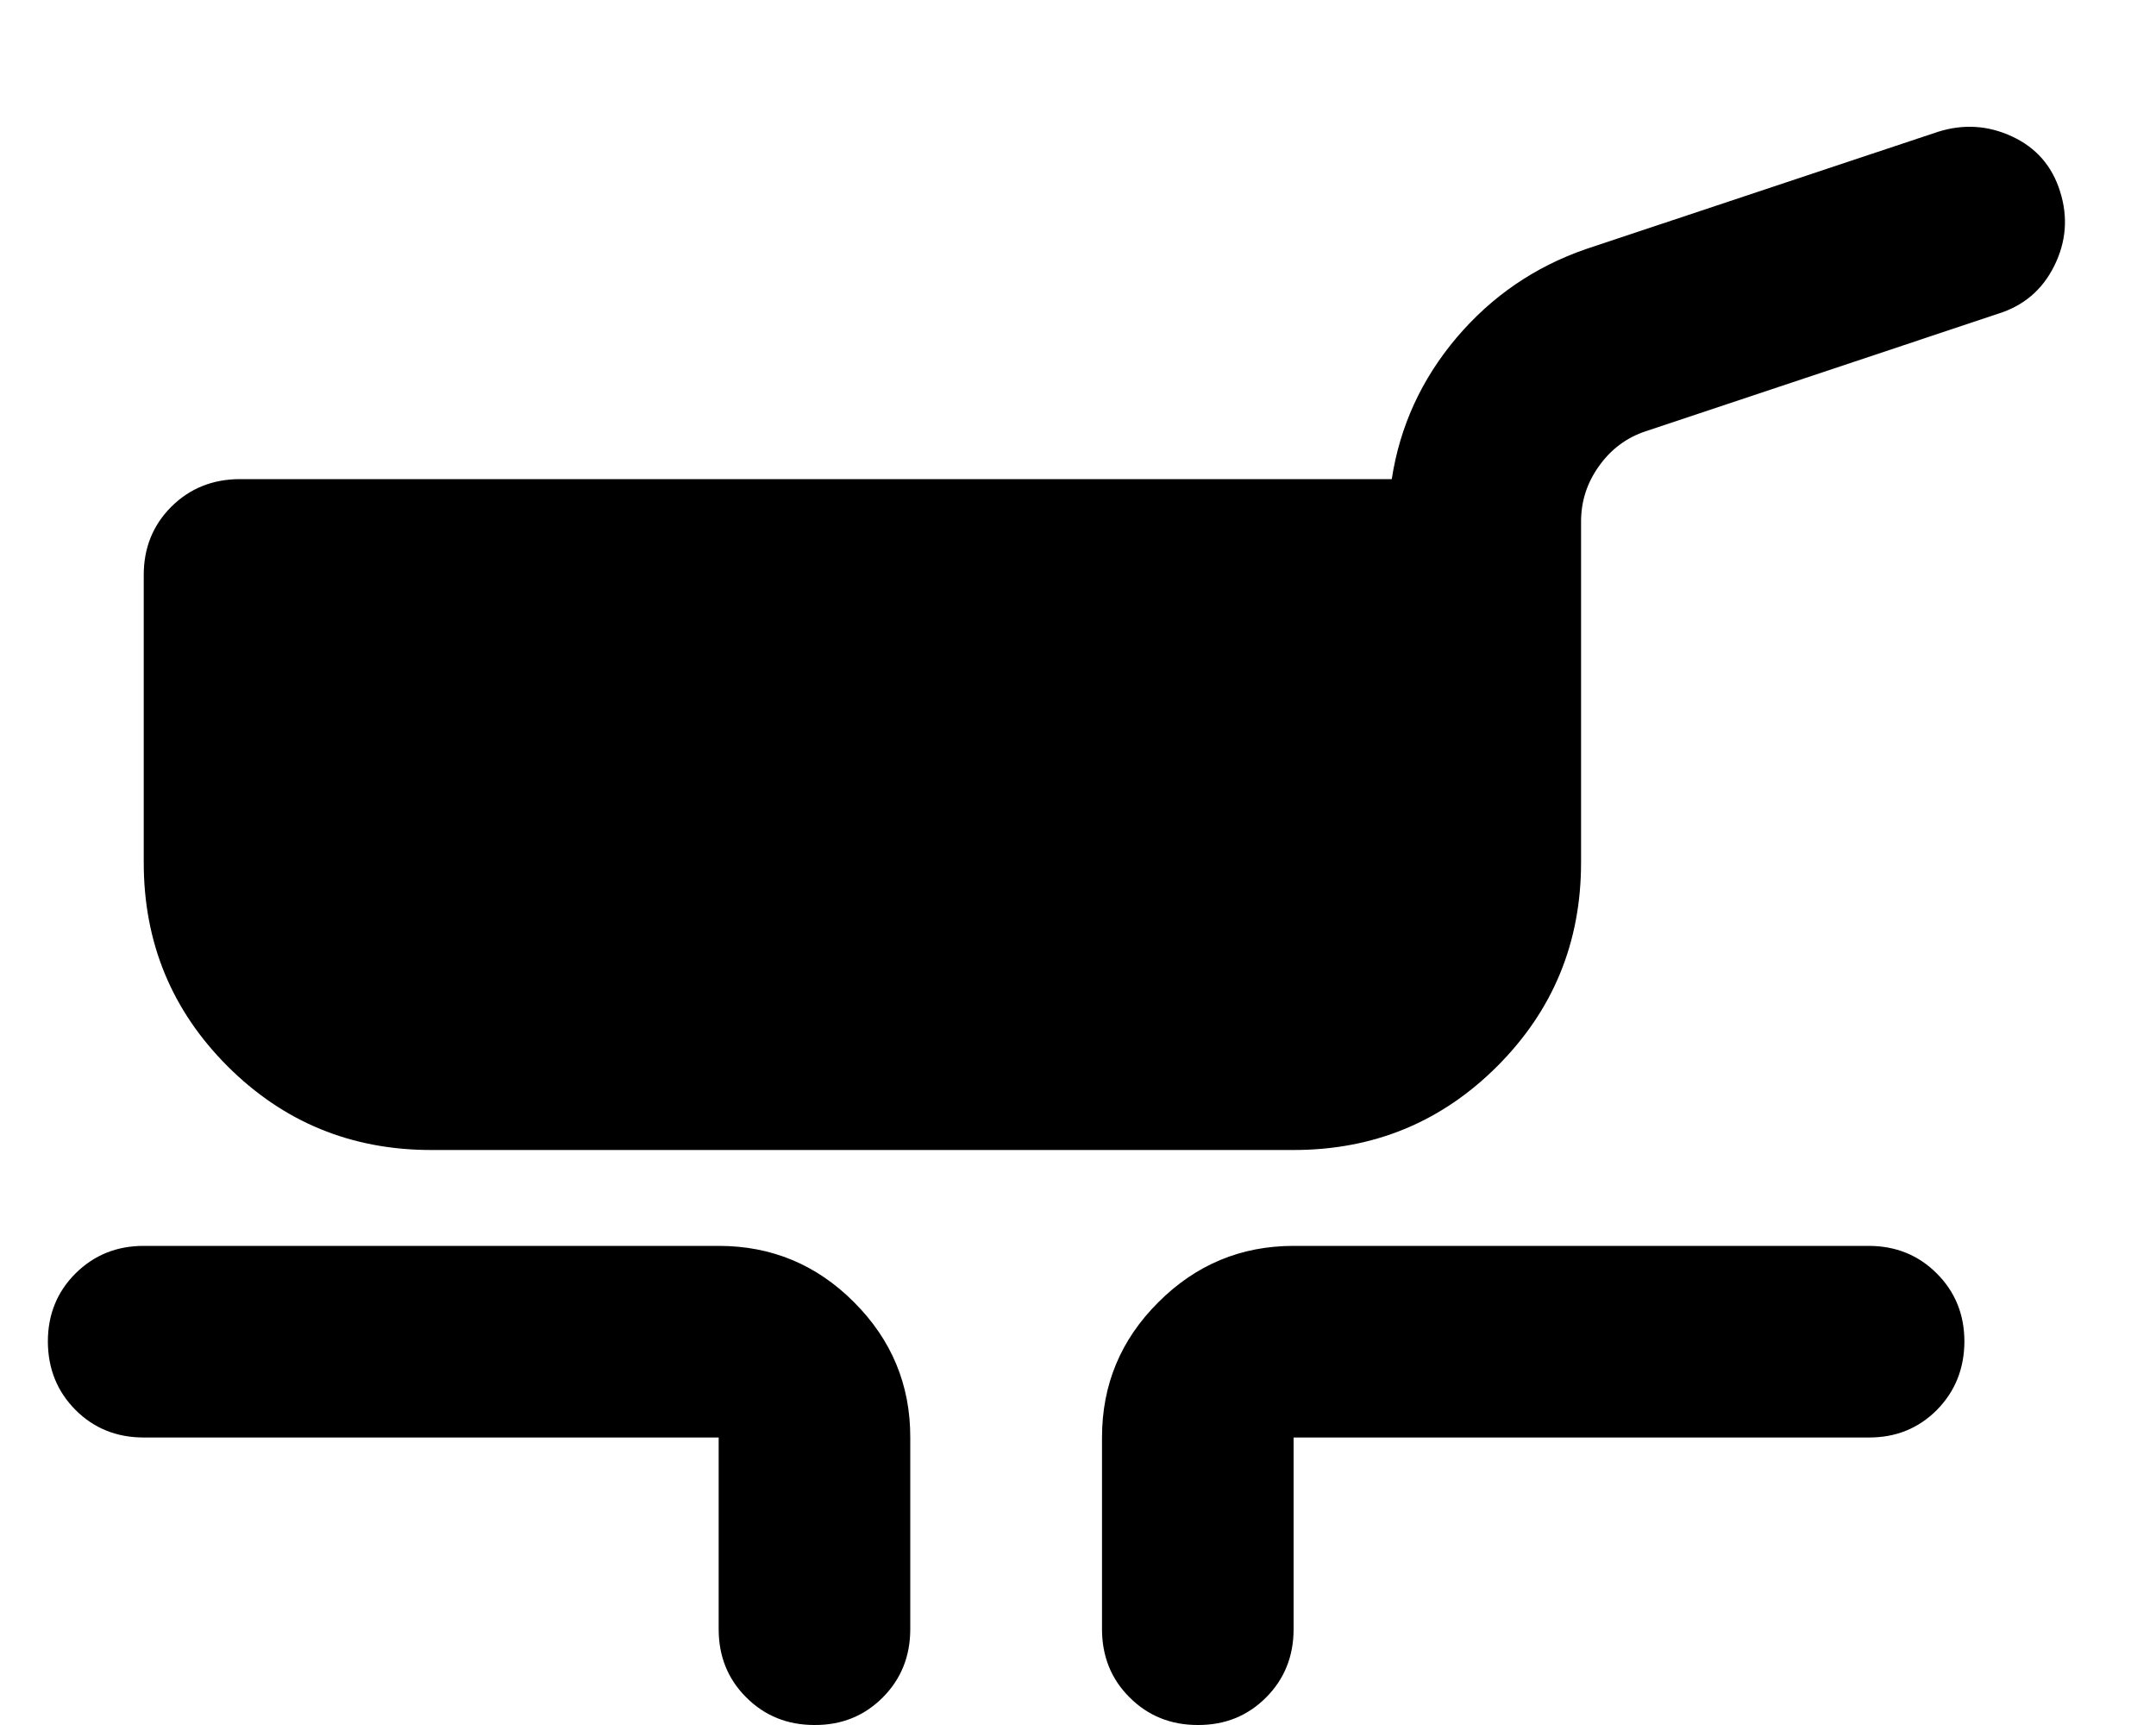 <svg width="15" height="12" viewBox="0 0 15 12" fill="none" xmlns="http://www.w3.org/2000/svg">
<path d="M3 8C2.444 8 1.972 7.806 1.583 7.417C1.194 7.028 1 6.556 1 6V4C1 3.811 1.064 3.653 1.192 3.525C1.32 3.398 1.478 3.334 1.667 3.333H9.683C9.739 2.967 9.889 2.639 10.133 2.35C10.378 2.061 10.678 1.856 11.033 1.733L13.483 0.917C13.661 0.861 13.833 0.872 14 0.95C14.167 1.028 14.278 1.156 14.333 1.333C14.389 1.511 14.375 1.683 14.292 1.85C14.209 2.017 14.078 2.128 13.9 2.183L11.45 3C11.317 3.044 11.208 3.125 11.125 3.242C11.041 3.359 10.999 3.489 11 3.633V6C11 6.556 10.806 7.028 10.417 7.417C10.028 7.806 9.556 8 9 8H3ZM5 11.333V10H1C0.811 10 0.653 9.936 0.525 9.808C0.398 9.68 0.334 9.522 0.333 9.333C0.333 9.145 0.397 8.987 0.525 8.859C0.654 8.731 0.812 8.667 1 8.667H5C5.367 8.667 5.681 8.797 5.942 9.059C6.203 9.32 6.334 9.634 6.333 10V11.333C6.333 11.522 6.269 11.681 6.141 11.809C6.013 11.937 5.855 12.001 5.667 12C5.478 12 5.32 11.936 5.192 11.808C5.064 11.681 5 11.522 5 11.333ZM7.667 11.333V10C7.667 9.633 7.797 9.32 8.059 9.059C8.32 8.798 8.634 8.667 9 8.667H13C13.189 8.667 13.347 8.731 13.475 8.859C13.603 8.987 13.667 9.145 13.667 9.333C13.666 9.522 13.602 9.68 13.475 9.809C13.347 9.937 13.189 10.001 13 10H9V11.333C9 11.522 8.936 11.681 8.808 11.809C8.68 11.937 8.522 12.001 8.333 12C8.145 12 7.987 11.936 7.859 11.808C7.731 11.681 7.667 11.522 7.667 11.333Z" fill="black"/>
</svg>
